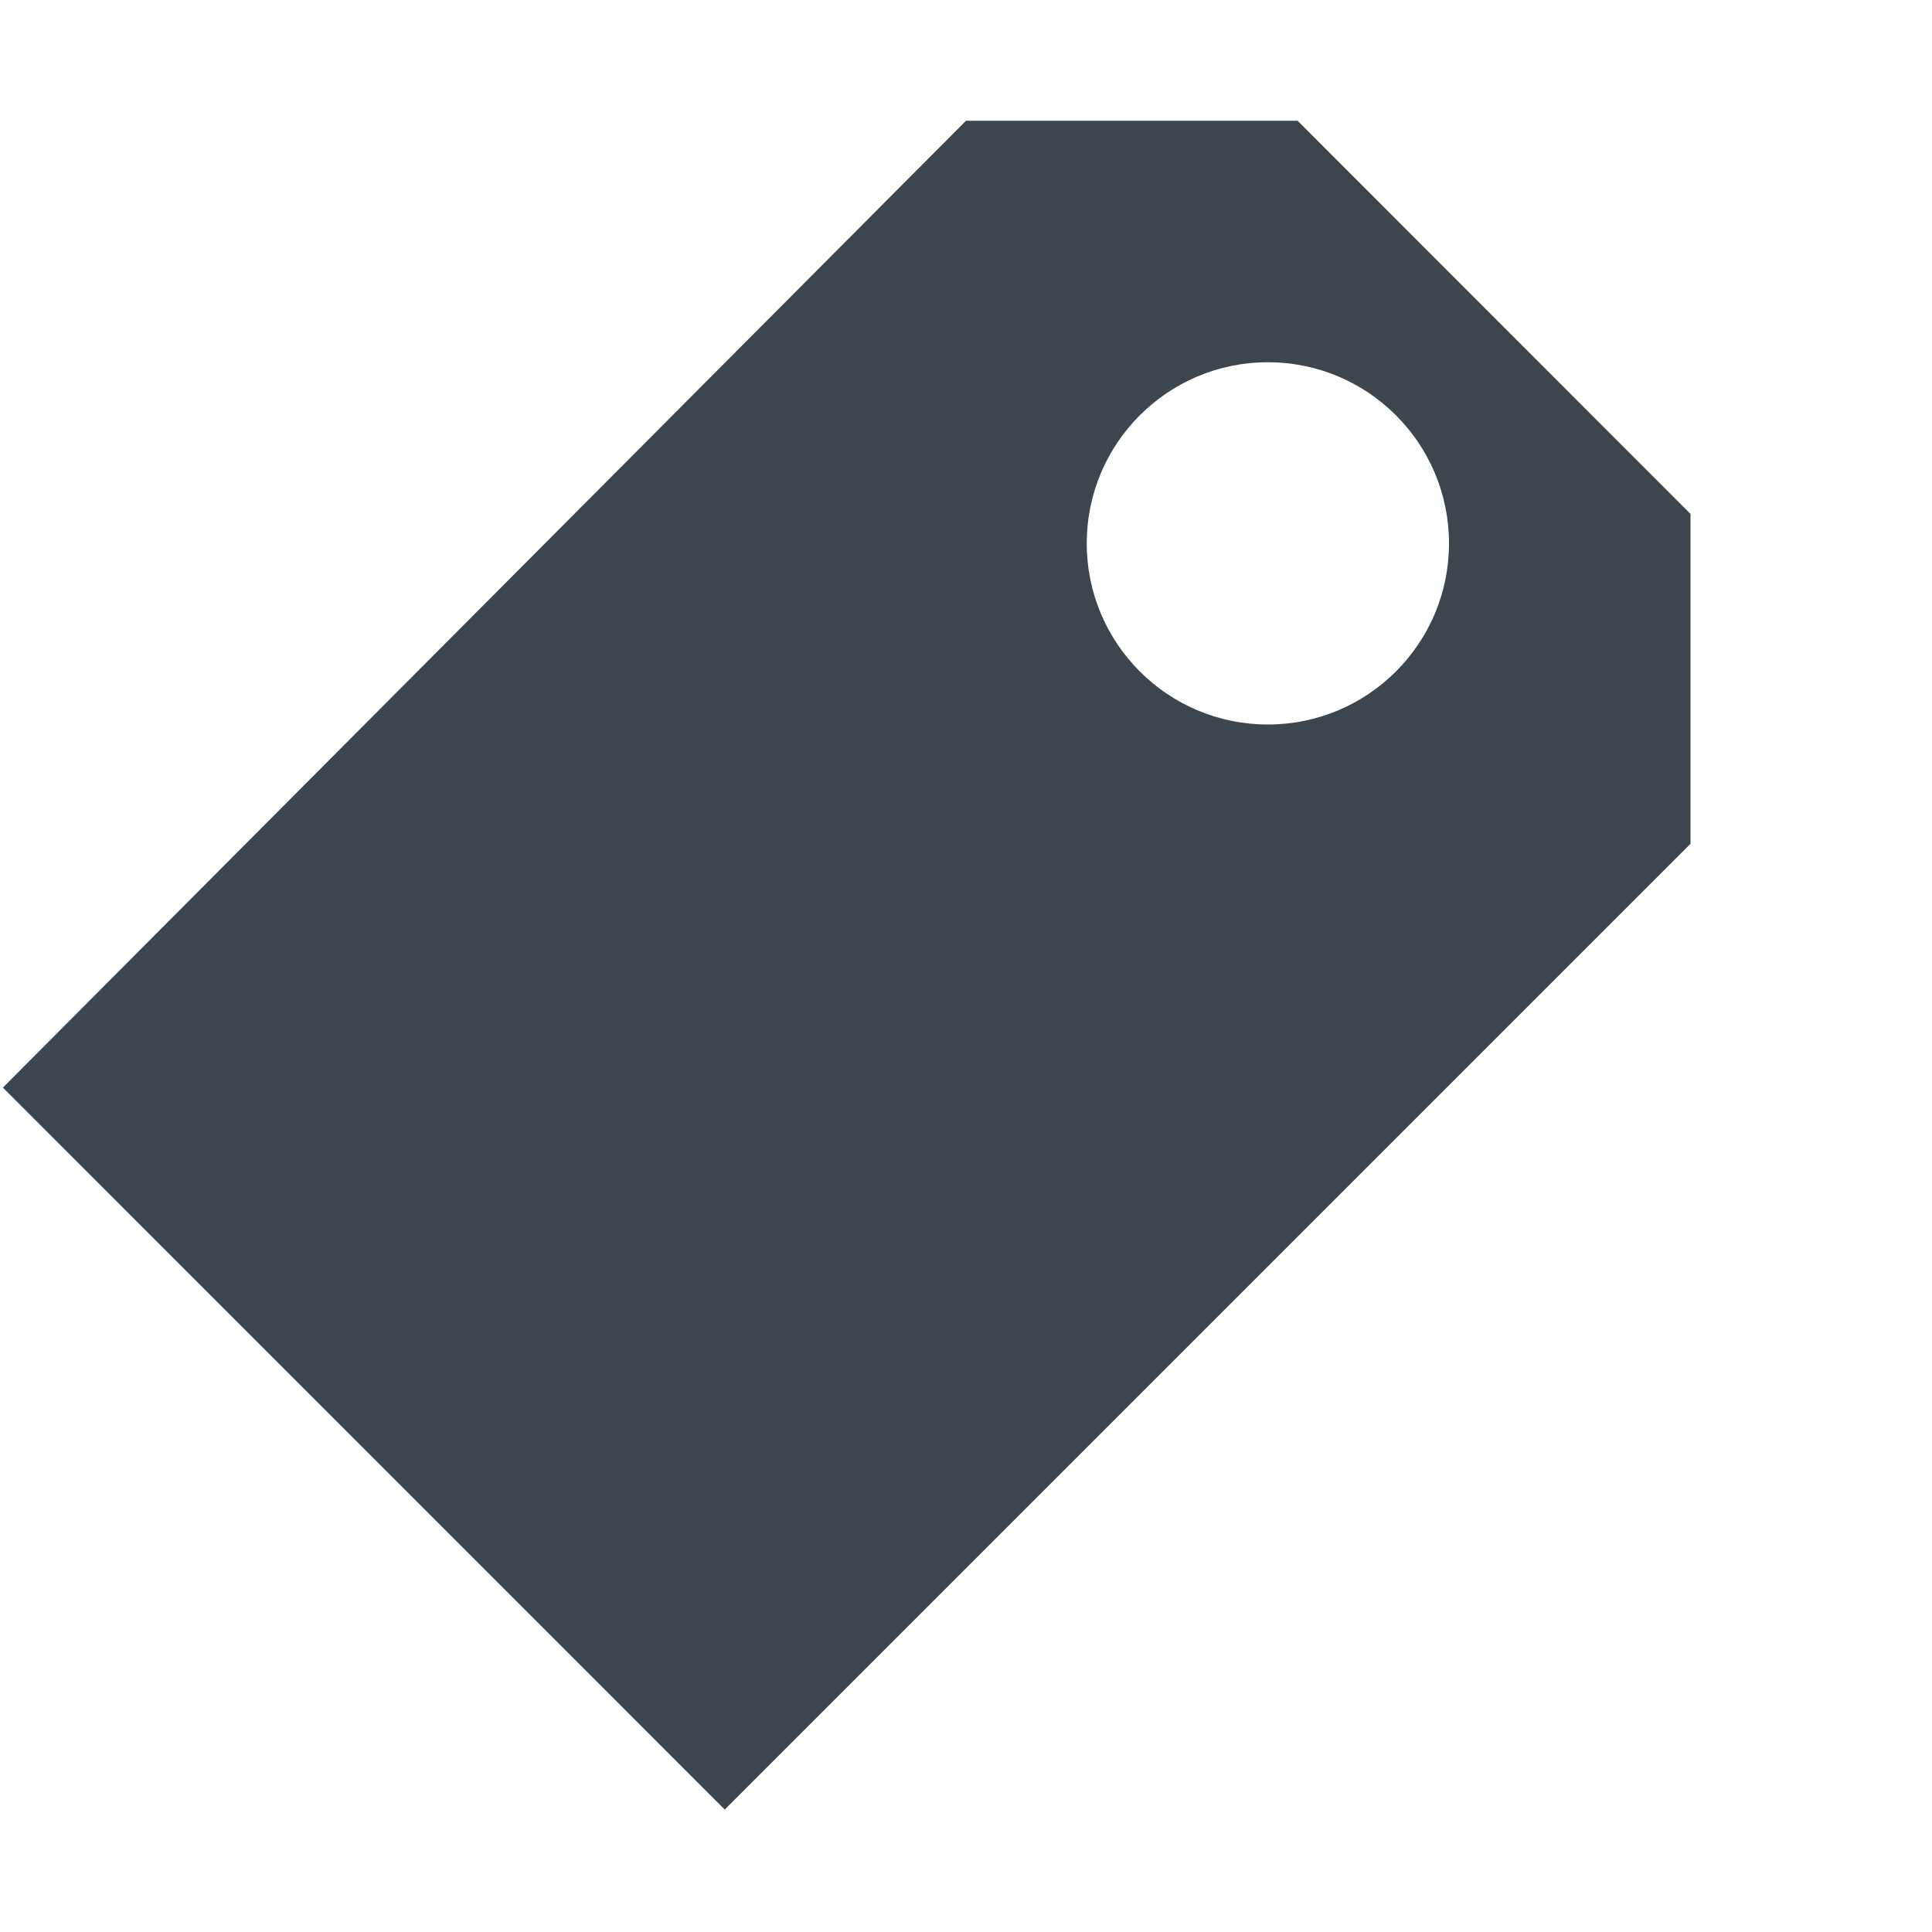 <?xml version="1.0" encoding="iso-8859-1"?>
<!-- Generator: Adobe Illustrator 16.0.4, SVG Export Plug-In . SVG Version: 6.00 Build 0)  -->
<!DOCTYPE svg PUBLIC "-//W3C//DTD SVG 1.1//EN" "http://www.w3.org/Graphics/SVG/1.1/DTD/svg11.dtd">
<svg version="1.1" id="artwork" xmlns="http://www.w3.org/2000/svg" xmlns:xlink="http://www.w3.org/1999/xlink" x="0px" y="0px"
	 width="16px" height="16px" viewBox="0 0 16 16" style="enable-background:new 0 0 16 16;" xml:space="preserve">
<g>
	<path style="fill:#3D464D;" d="M14,4.256L10.746,1H8L0.024,9.007l5.978,5.979L14,6.988V4.256z M10.5,6C9.671,6,9,5.328,9,4.5
		S9.671,3,10.5,3S12,3.672,12,4.5S11.329,6,10.5,6z"/>
</g>
</svg>
